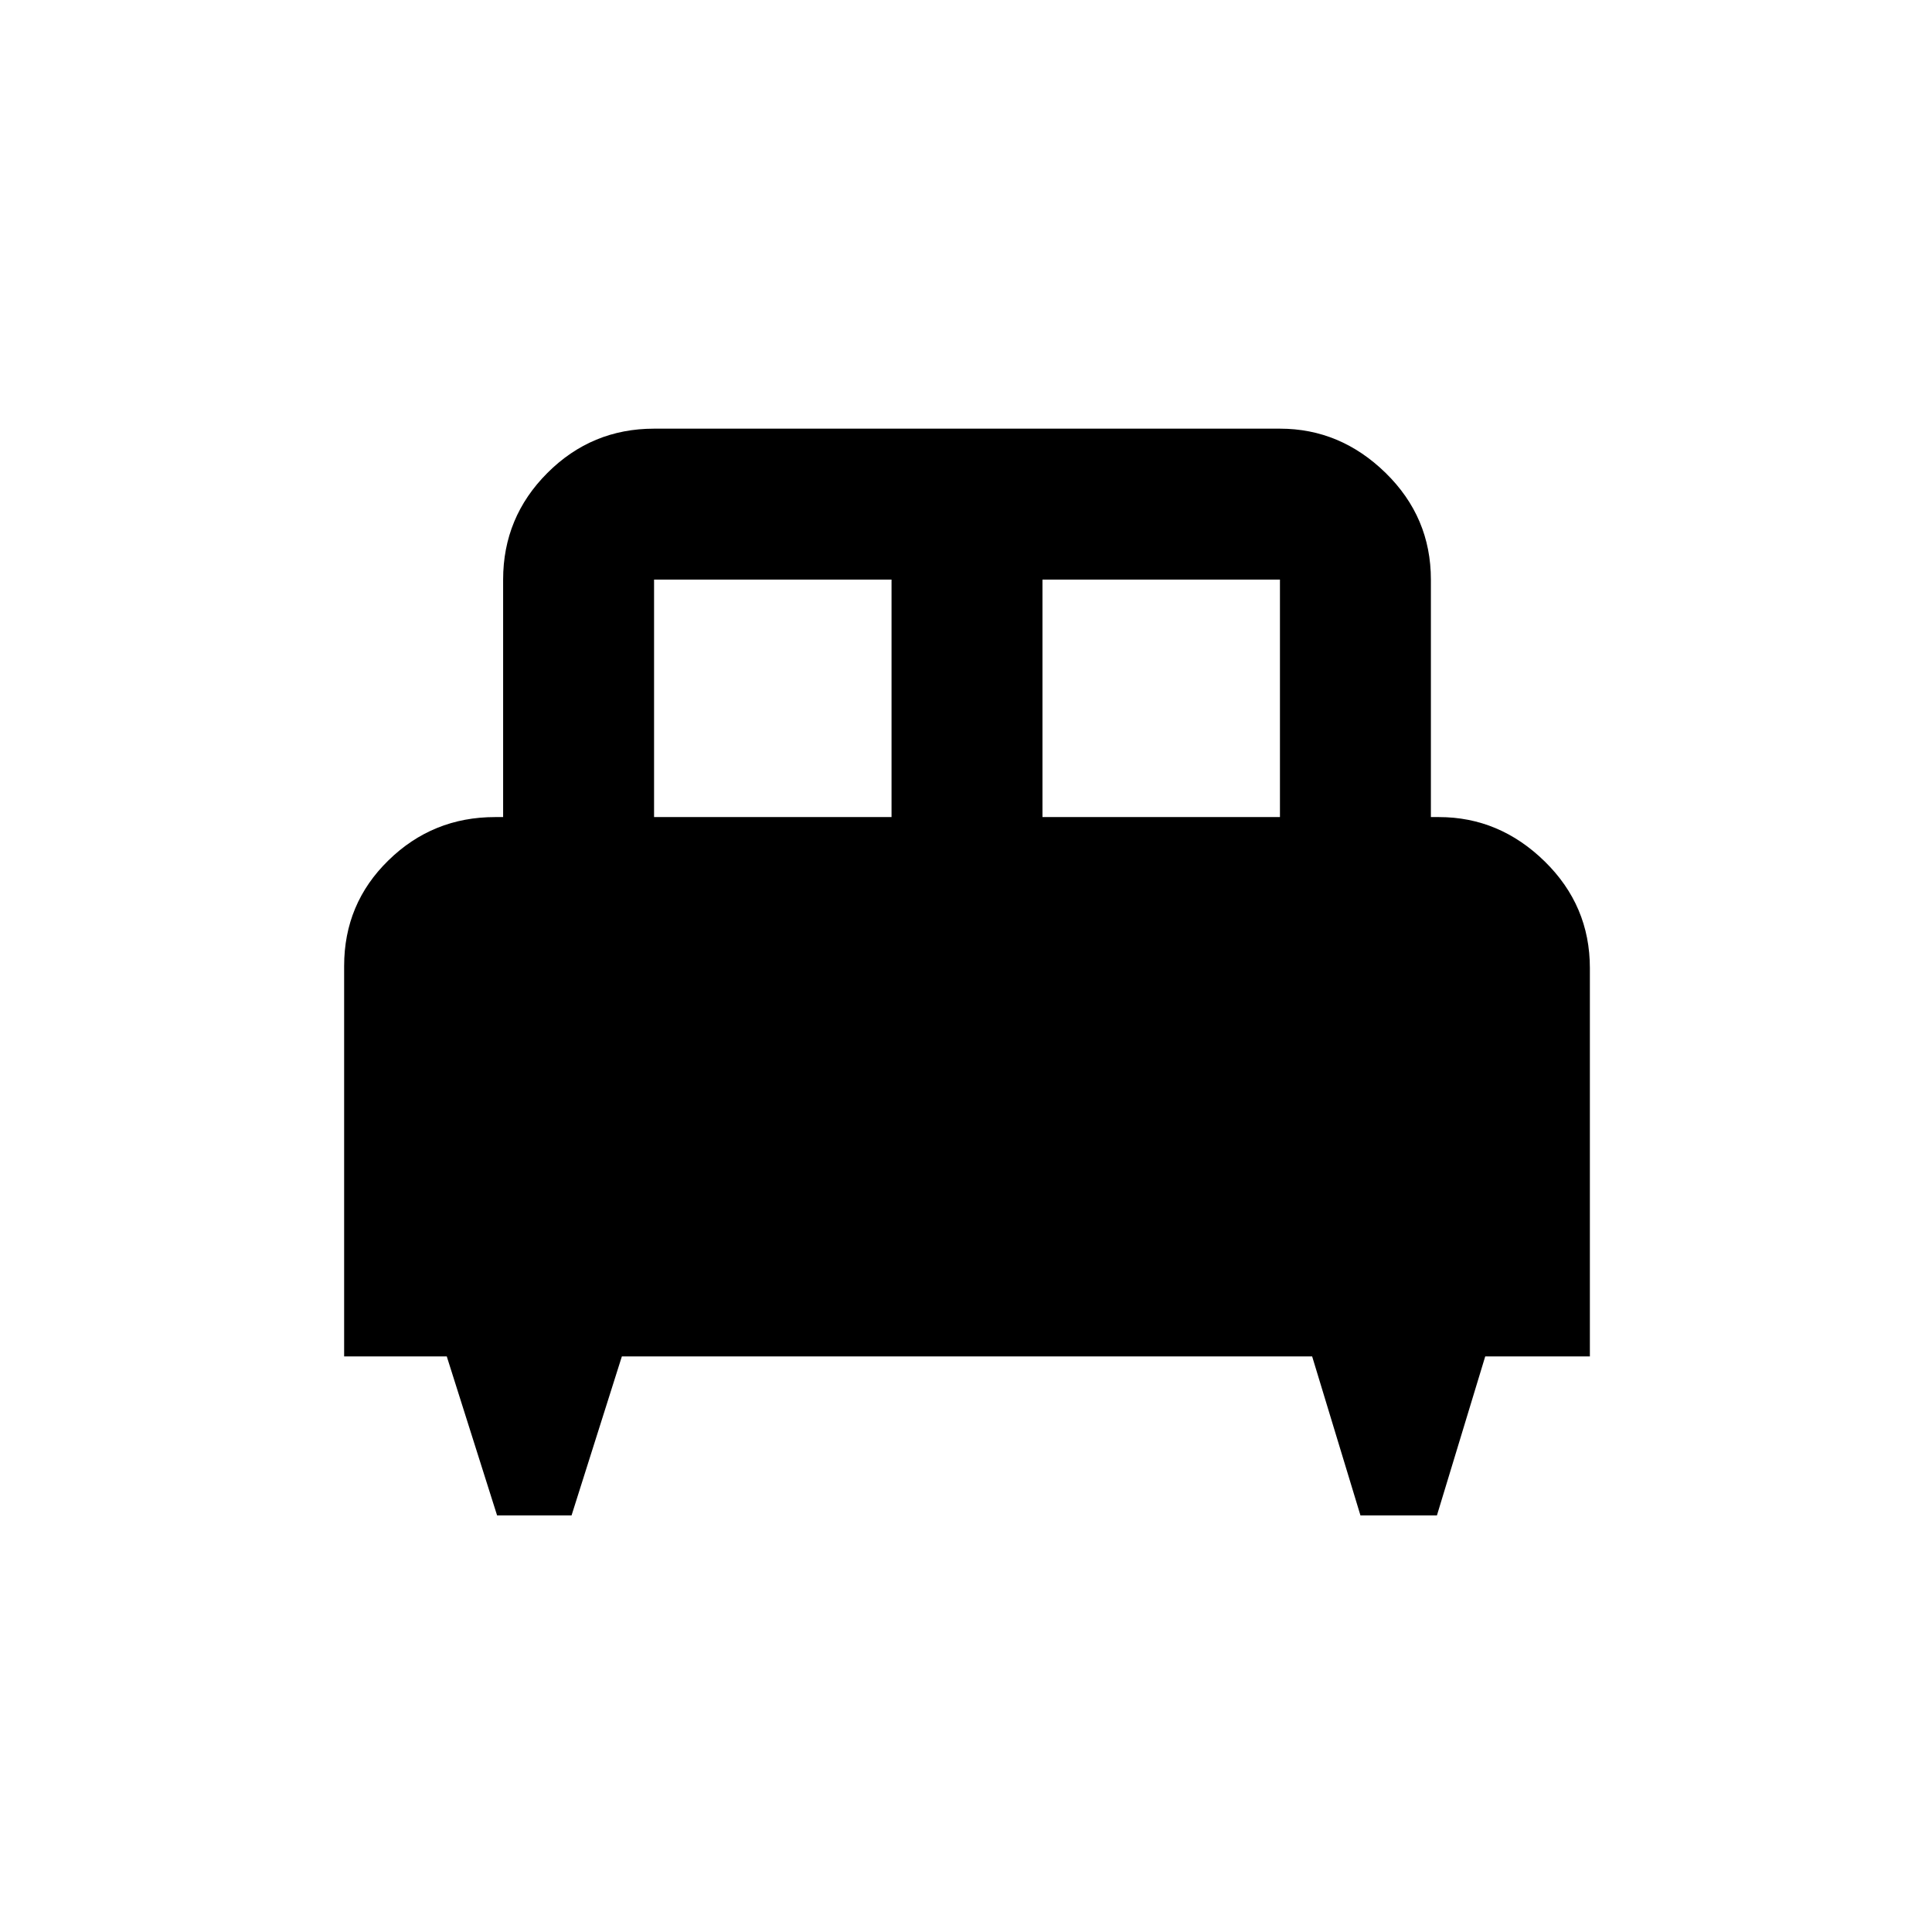 <svg xmlns="http://www.w3.org/2000/svg" height="24" width="24"><path d="M7.1 18.825H6.175L5.55 16.85H4.275V12Q4.275 11.225 4.825 10.688Q5.375 10.15 6.15 10.15H6.25V7.2Q6.25 6.425 6.8 5.875Q7.35 5.325 8.125 5.325H15.9Q16.65 5.325 17.213 5.875Q17.775 6.425 17.775 7.2V10.15H17.875Q18.625 10.15 19.188 10.7Q19.75 11.25 19.75 12.025V16.85H18.45L17.85 18.825H16.9L16.3 16.85H7.725ZM12.95 10.15H15.9V7.2Q15.9 7.2 15.9 7.2Q15.9 7.2 15.9 7.2H12.95ZM8.125 10.15H11.075V7.2H8.125Q8.125 7.2 8.125 7.2Q8.125 7.2 8.125 7.2Z"/></svg>
